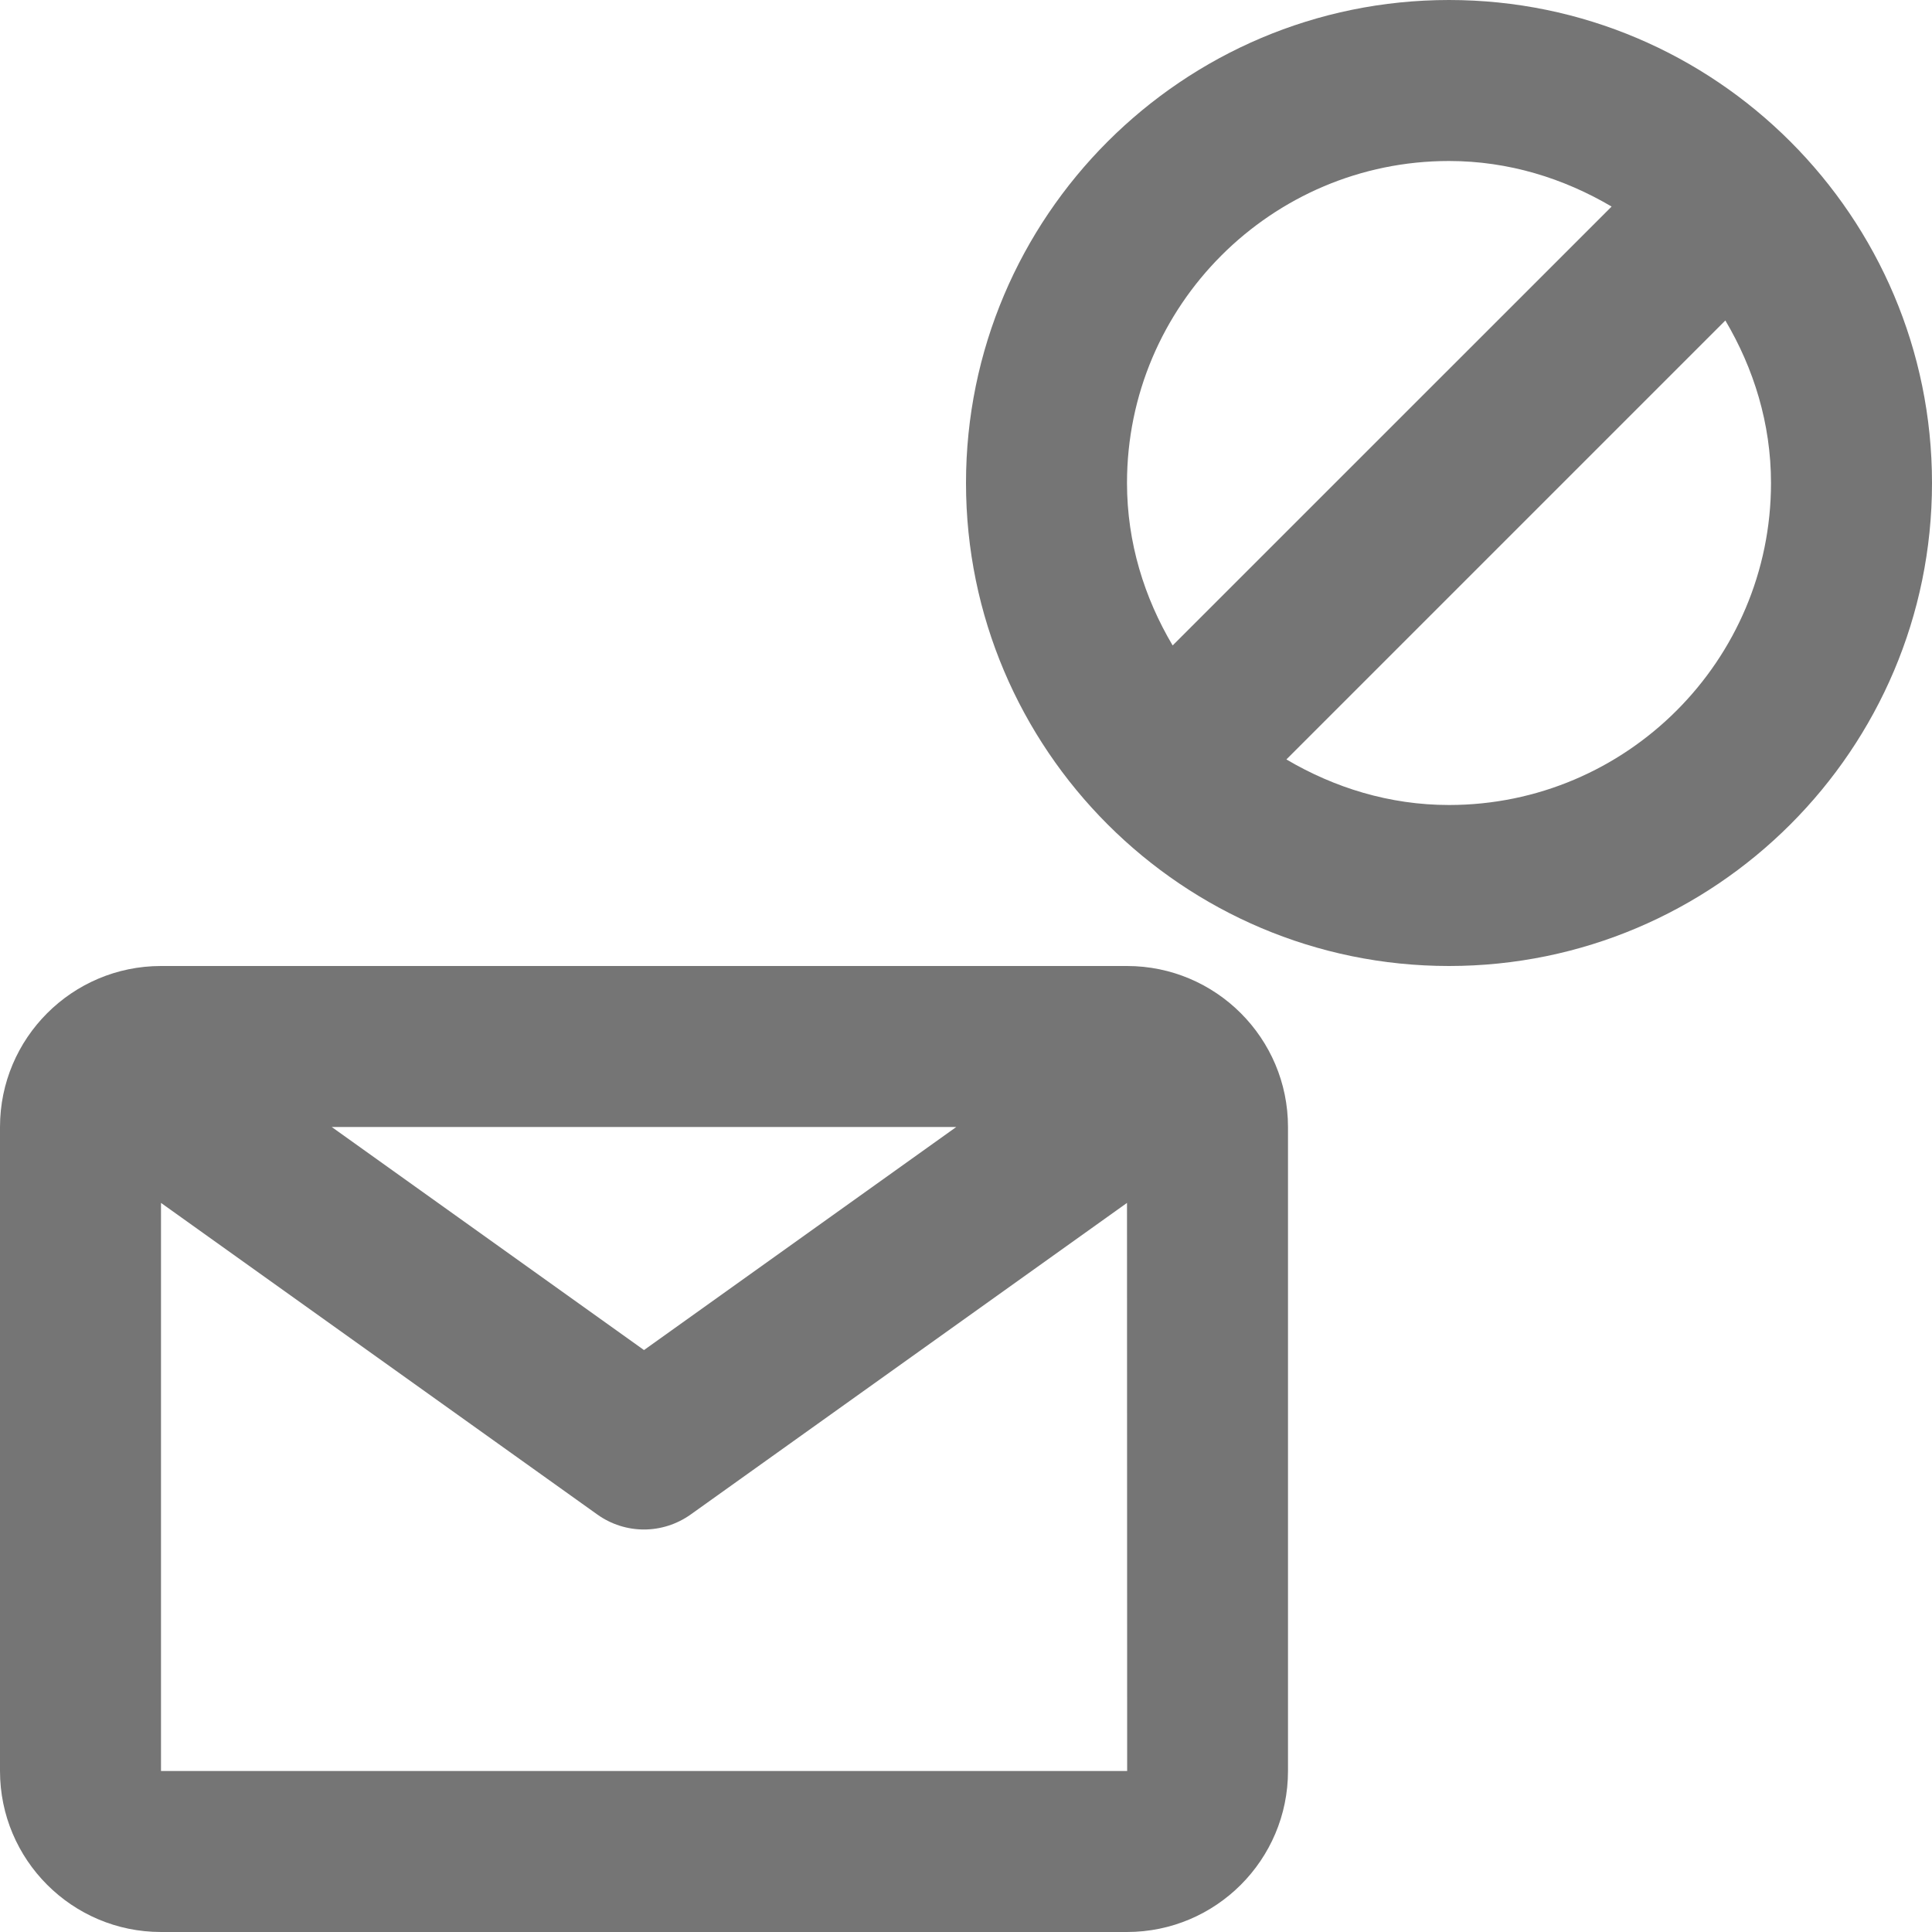 <?xml version="1.0" encoding="iso-8859-1"?>
<!-- Generator: Adobe Illustrator 16.0.0, SVG Export Plug-In . SVG Version: 6.00 Build 0)  -->
<!DOCTYPE svg PUBLIC "-//W3C//DTD SVG 1.1//EN" "http://www.w3.org/Graphics/SVG/1.1/DTD/svg11.dtd">
<svg version="1.1" xmlns="http://www.w3.org/2000/svg" xmlns:xlink="http://www.w3.org/1999/xlink" x="0px" y="0px" width="24px"
	 height="24px" viewBox="0 0 24 24" style="enable-background:new 0 0 24 24;" xml:space="preserve">
<g id="Frame_-_24px">
	<rect y="-0.001" style="fill:none;" width="24" height="24"/>
</g>
<g id="Line_Icons">
	<g>
		<path style="fill:#757575;" d="M18,0c-3.309,0-6,2.691-6,6s2.691,6,6,6s6-2.691,6-6S21.309,0,18,0z M18,2
			c0.74,0,1.424,0.215,2.02,0.566l-5.453,5.452C14.215,7.424,14,6.74,14,6C14,3.795,15.795,2,18,2z M18,10
			c-0.74,0-1.424-0.215-2.02-0.566l5.453-5.453C21.785,4.576,22,5.261,22,6C22,8.206,20.205,10,18,10z"/>
		<path style="fill:#757575;" d="M14,12H2c-1.104,0-2,0.897-2,2v8c0,1.103,0.896,2,2,2h12c1.104,0,2-0.897,2-2v-8
			C16,12.897,15.104,12,14,12z M11.879,14L8,16.771L4.121,14H11.879z M2,22v-7.057l5.419,3.87C7.593,18.938,7.797,19,8,19
			s0.407-0.063,0.581-0.187L14,14.943L14.002,22H2z"/>
	</g>
</g>
</svg>
